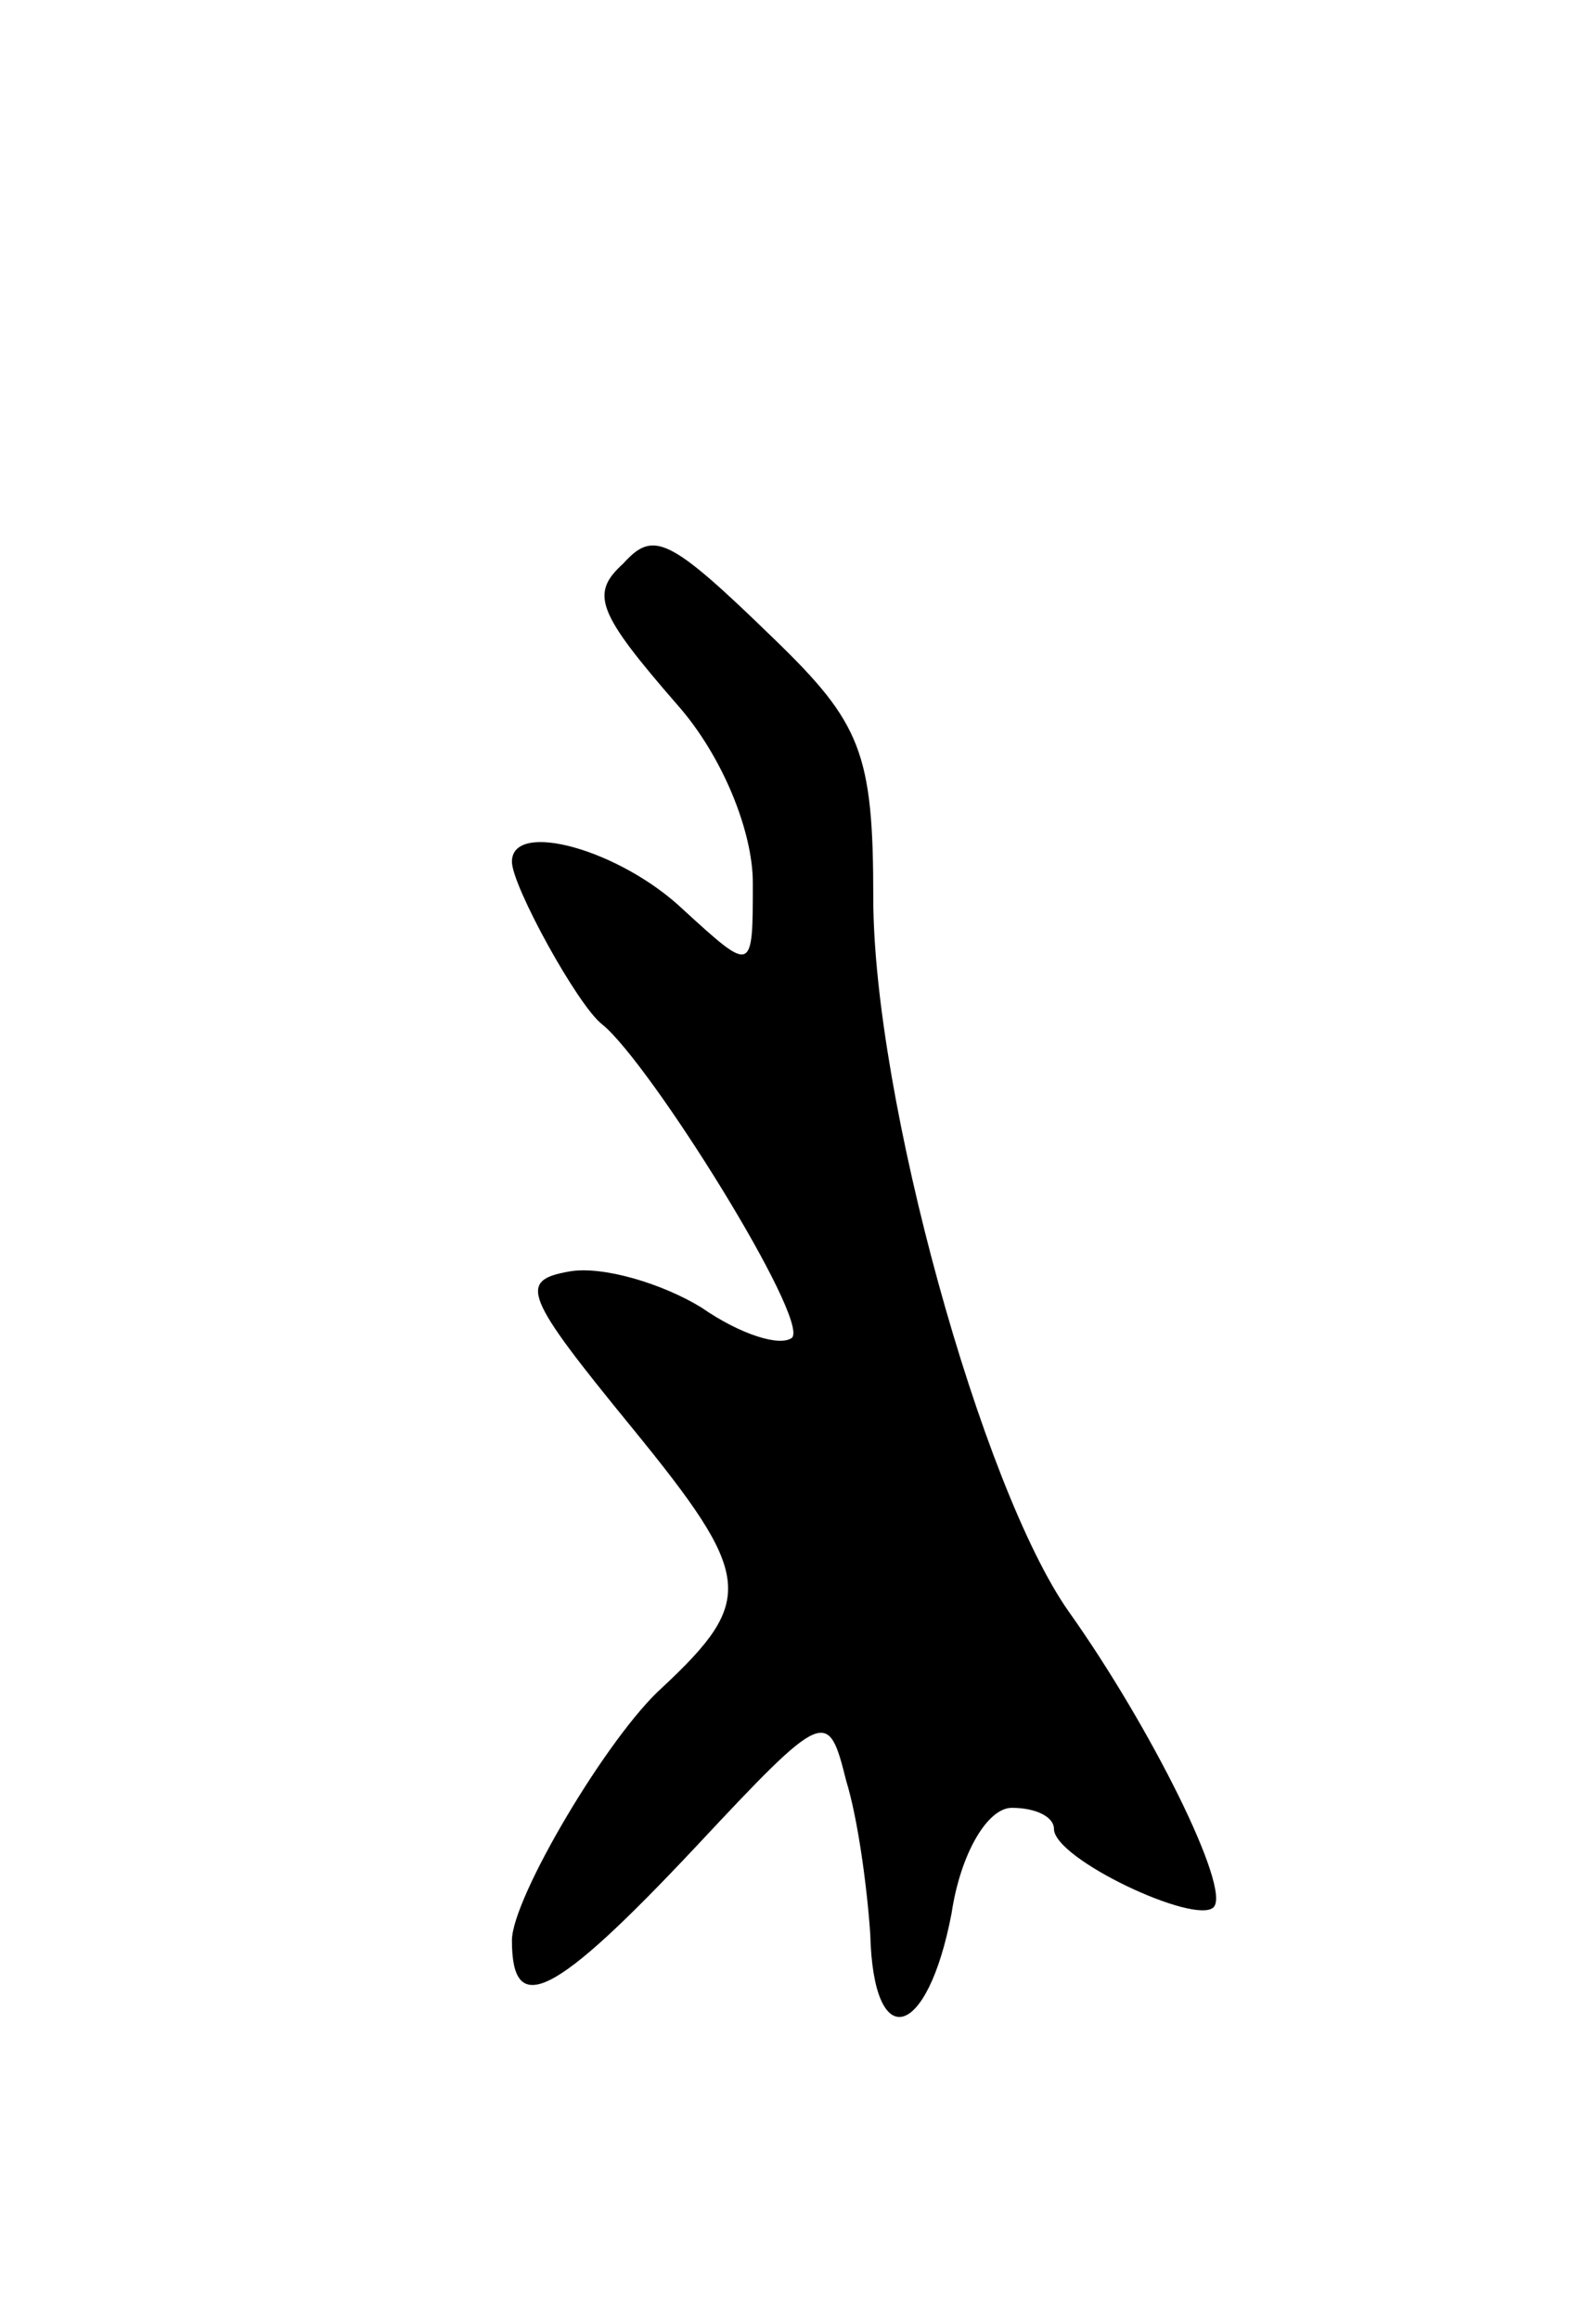 <svg version="1.0" xmlns="http://www.w3.org/2000/svg"
 width="53pt" height="77pt" viewBox="0 0 53 77"
 preserveAspectRatio="xMidYMid meet">
<g transform="translate(0,77) scale(0.1,-0.1)"
fill="#000000" stroke="none">
<path d="M207 583 c-11 -10 -9 -16 18 -47 15 -17 25 -42 25 -59 0 -30 0 -30
-23 -9 -21 20 -57 30 -57 16 0 -8 22 -48 30 -54 16 -13 69 -98 63 -104 -4 -3
-17 1 -30 10 -13 8 -33 14 -44 12 -17 -3 -15 -8 21 -52 40 -49 41 -57 10 -86
-18 -16 -50 -70 -50 -84 0 -26 14 -19 61 31 43 46 44 46 50 22 4 -13 7 -36 8
-51 1 -40 19 -35 27 7 3 20 12 35 20 35 8 0 14 -3 14 -7 0 -10 47 -32 53 -26
6 6 -21 60 -48 98 -29 41 -65 171 -65 237 0 48 -4 58 -33 86 -35 34 -40 36
-50 25z"/>
</g>
</svg>
